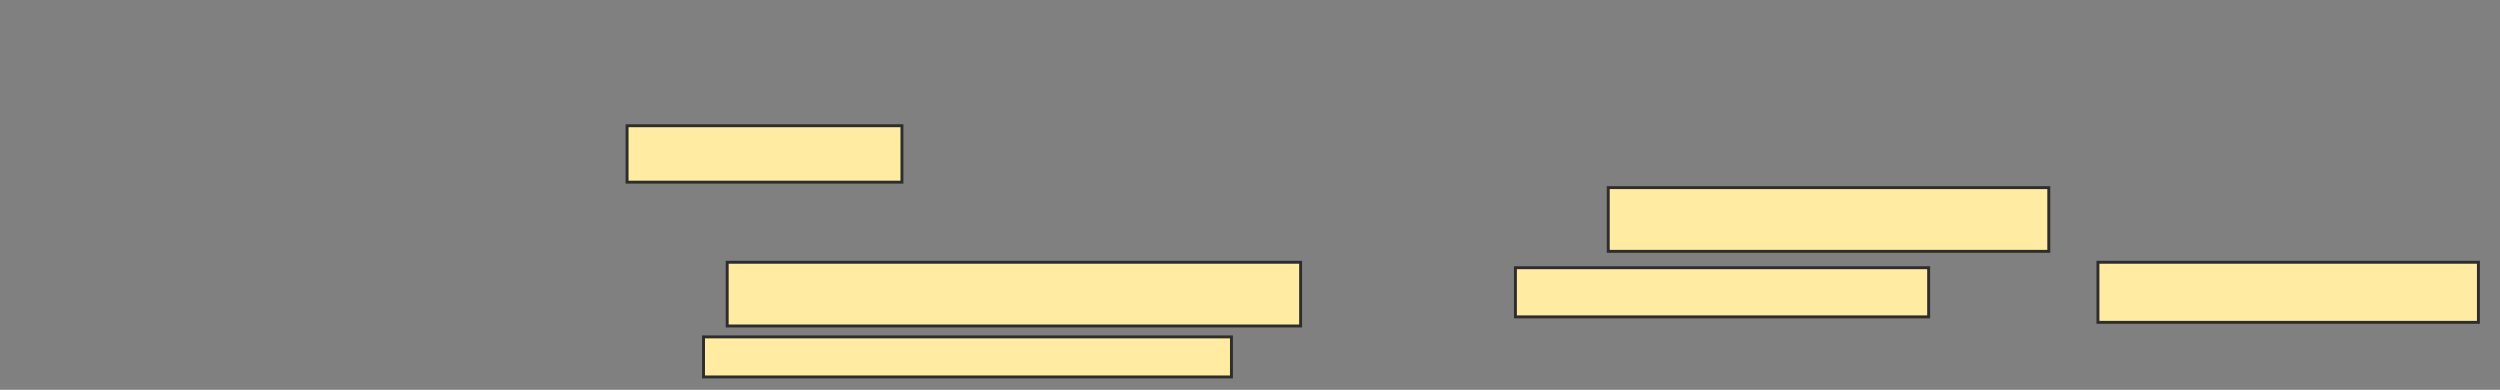 <svg xmlns="http://www.w3.org/2000/svg" width="853" height="133">
 <rect width="100%" height="100%" fill="#808080" stroke="none"/>
 <!-- Created with Image Occlusion Enhanced -->
 <g>
  <title>Labels</title>
 </g>
 <g>
  <title>Masks</title>
  <g id="9f441ec9ab724f1a97f60ac5fe07f7ac-ao-1">
   <rect height="21.739" width="150.311" y="64.019" x="548.739" stroke="#2D2D2D" fill="#FFEBA2"/>
   <rect height="19.255" width="93.789" y="42.901" x="213.957" stroke="#2D2D2D" fill="#FFEBA2"/>
   <rect height="21.739" width="195.652" y="89.484" x="248.118" stroke="#2D2D2D" fill="#FFEBA2"/>
   <rect height="16.77" width="140.994" y="91.348" x="517.062" stroke="#2D2D2D" fill="#FFEBA2"/>
   <rect height="20.497" width="129.814" y="89.484" x="715.82" stroke="#2D2D2D" fill="#FFEBA2"/>
   <rect height="13.665" width="180.124" y="114.95" x="240.044" stroke="#2D2D2D" fill="#FFEBA2"/>
  </g>
 </g>
</svg>